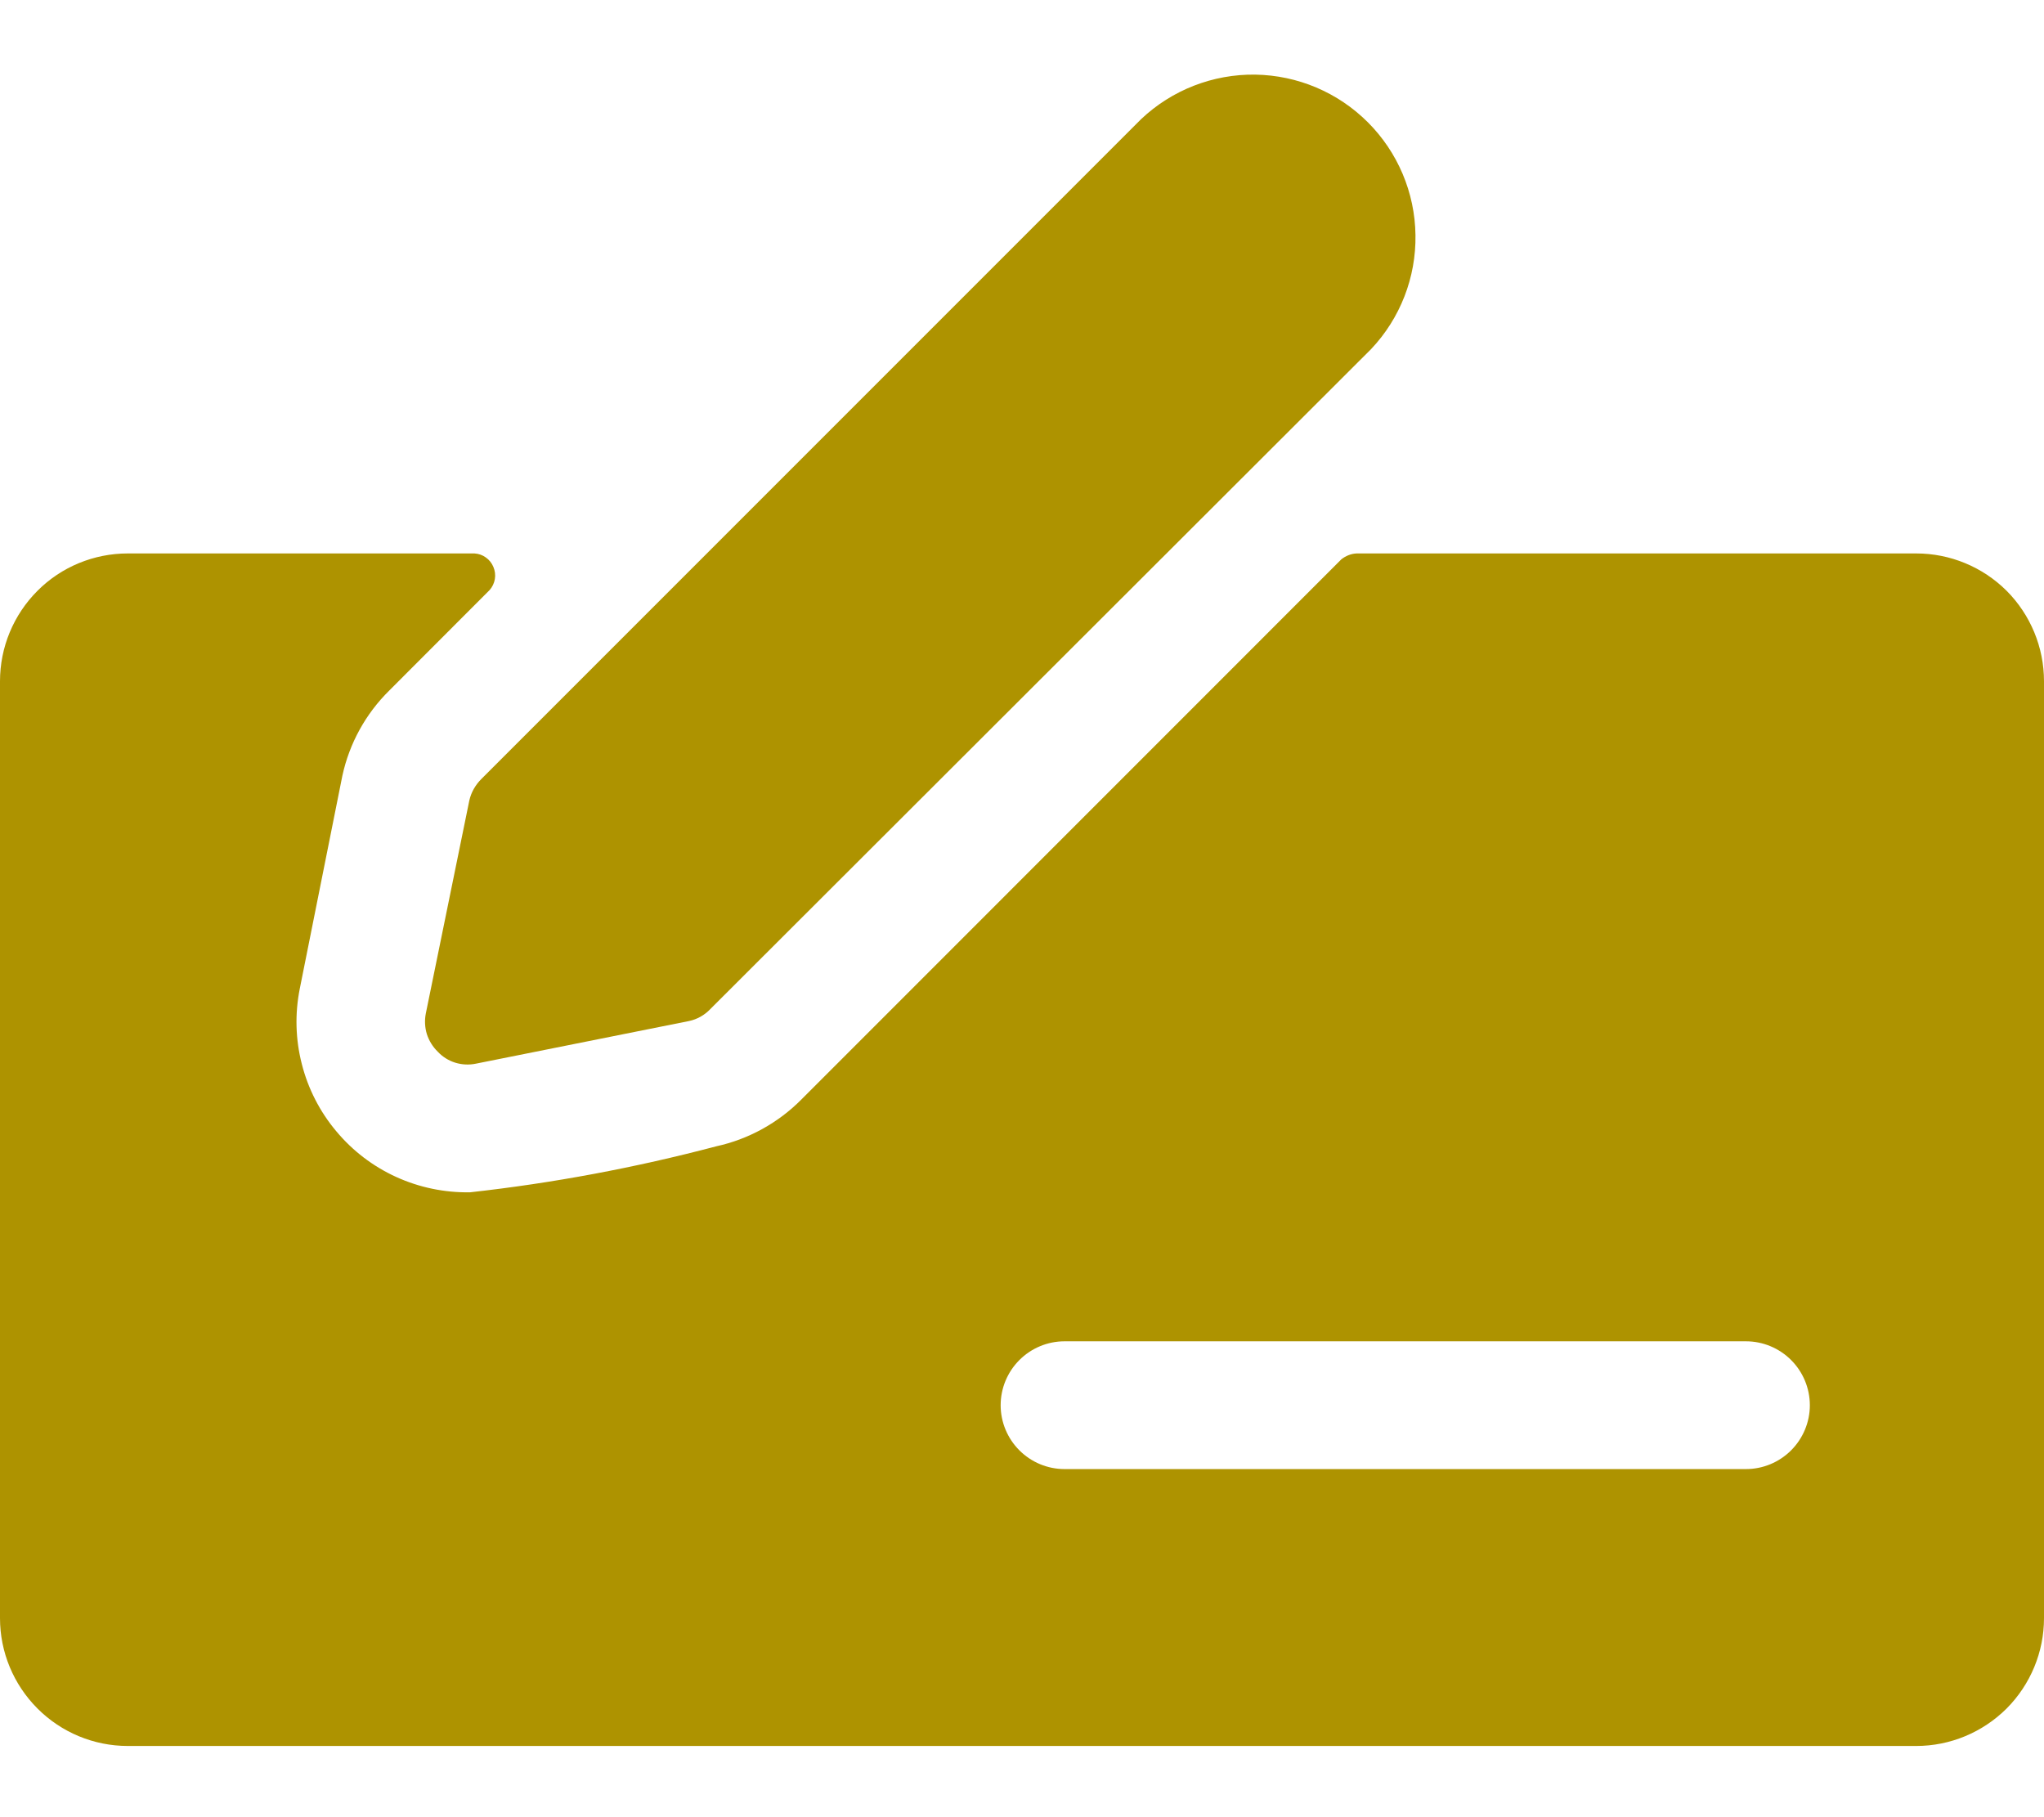 <svg width="18" height="16" viewBox="0 0 18 16" fill="none" xmlns="http://www.w3.org/2000/svg">
<path d="M18 5.998C18 5.699 17.881 5.413 17.671 5.202C17.459 4.991 17.173 4.873 16.875 4.873H11.947C11.898 4.875 11.851 4.894 11.812 4.925L7.058 9.68C6.853 9.887 6.592 10.031 6.308 10.093C5.596 10.281 4.872 10.417 4.14 10.498C3.916 10.502 3.693 10.456 3.489 10.363C3.285 10.27 3.105 10.133 2.961 9.96C2.817 9.789 2.713 9.586 2.658 9.369C2.602 9.152 2.596 8.925 2.64 8.705L3.015 6.83C3.077 6.545 3.22 6.285 3.428 6.08L4.312 5.195C4.336 5.168 4.352 5.134 4.358 5.098C4.364 5.062 4.359 5.025 4.345 4.992C4.331 4.958 4.308 4.929 4.278 4.908C4.249 4.887 4.214 4.875 4.178 4.873H1.125C0.827 4.873 0.54 4.991 0.33 5.202C0.119 5.413 0 5.699 0 5.998L0 14.248C0 14.546 0.119 14.832 0.33 15.043C0.54 15.254 0.827 15.373 1.125 15.373H16.875C17.173 15.373 17.459 15.254 17.671 15.043C17.881 14.832 18 14.546 18 14.248V5.998ZM9.375 11.81H15.375C15.524 11.81 15.667 11.869 15.773 11.975C15.878 12.08 15.938 12.223 15.938 12.373C15.938 12.522 15.878 12.665 15.773 12.77C15.667 12.876 15.524 12.935 15.375 12.935H9.375C9.226 12.935 9.083 12.876 8.977 12.77C8.872 12.665 8.812 12.522 8.812 12.373C8.812 12.223 8.872 12.08 8.977 11.975C9.083 11.869 9.226 11.81 9.375 11.81Z" fill="#AE9300"/>
<path d="M4.238 6.86C4.186 6.912 4.149 6.977 4.133 7.048L3.75 8.923C3.738 8.983 3.741 9.046 3.759 9.105C3.778 9.164 3.811 9.217 3.855 9.26C3.897 9.305 3.951 9.339 4.01 9.357C4.069 9.375 4.132 9.378 4.193 9.365L6.068 8.99C6.139 8.975 6.205 8.938 6.255 8.885L12.075 3.073C12.331 2.802 12.471 2.442 12.465 2.069C12.46 1.696 12.309 1.34 12.046 1.077C11.782 0.813 11.427 0.663 11.054 0.657C10.681 0.652 10.321 0.792 10.05 1.048L4.238 6.86Z" fill="#AE9300"/>
</svg>
